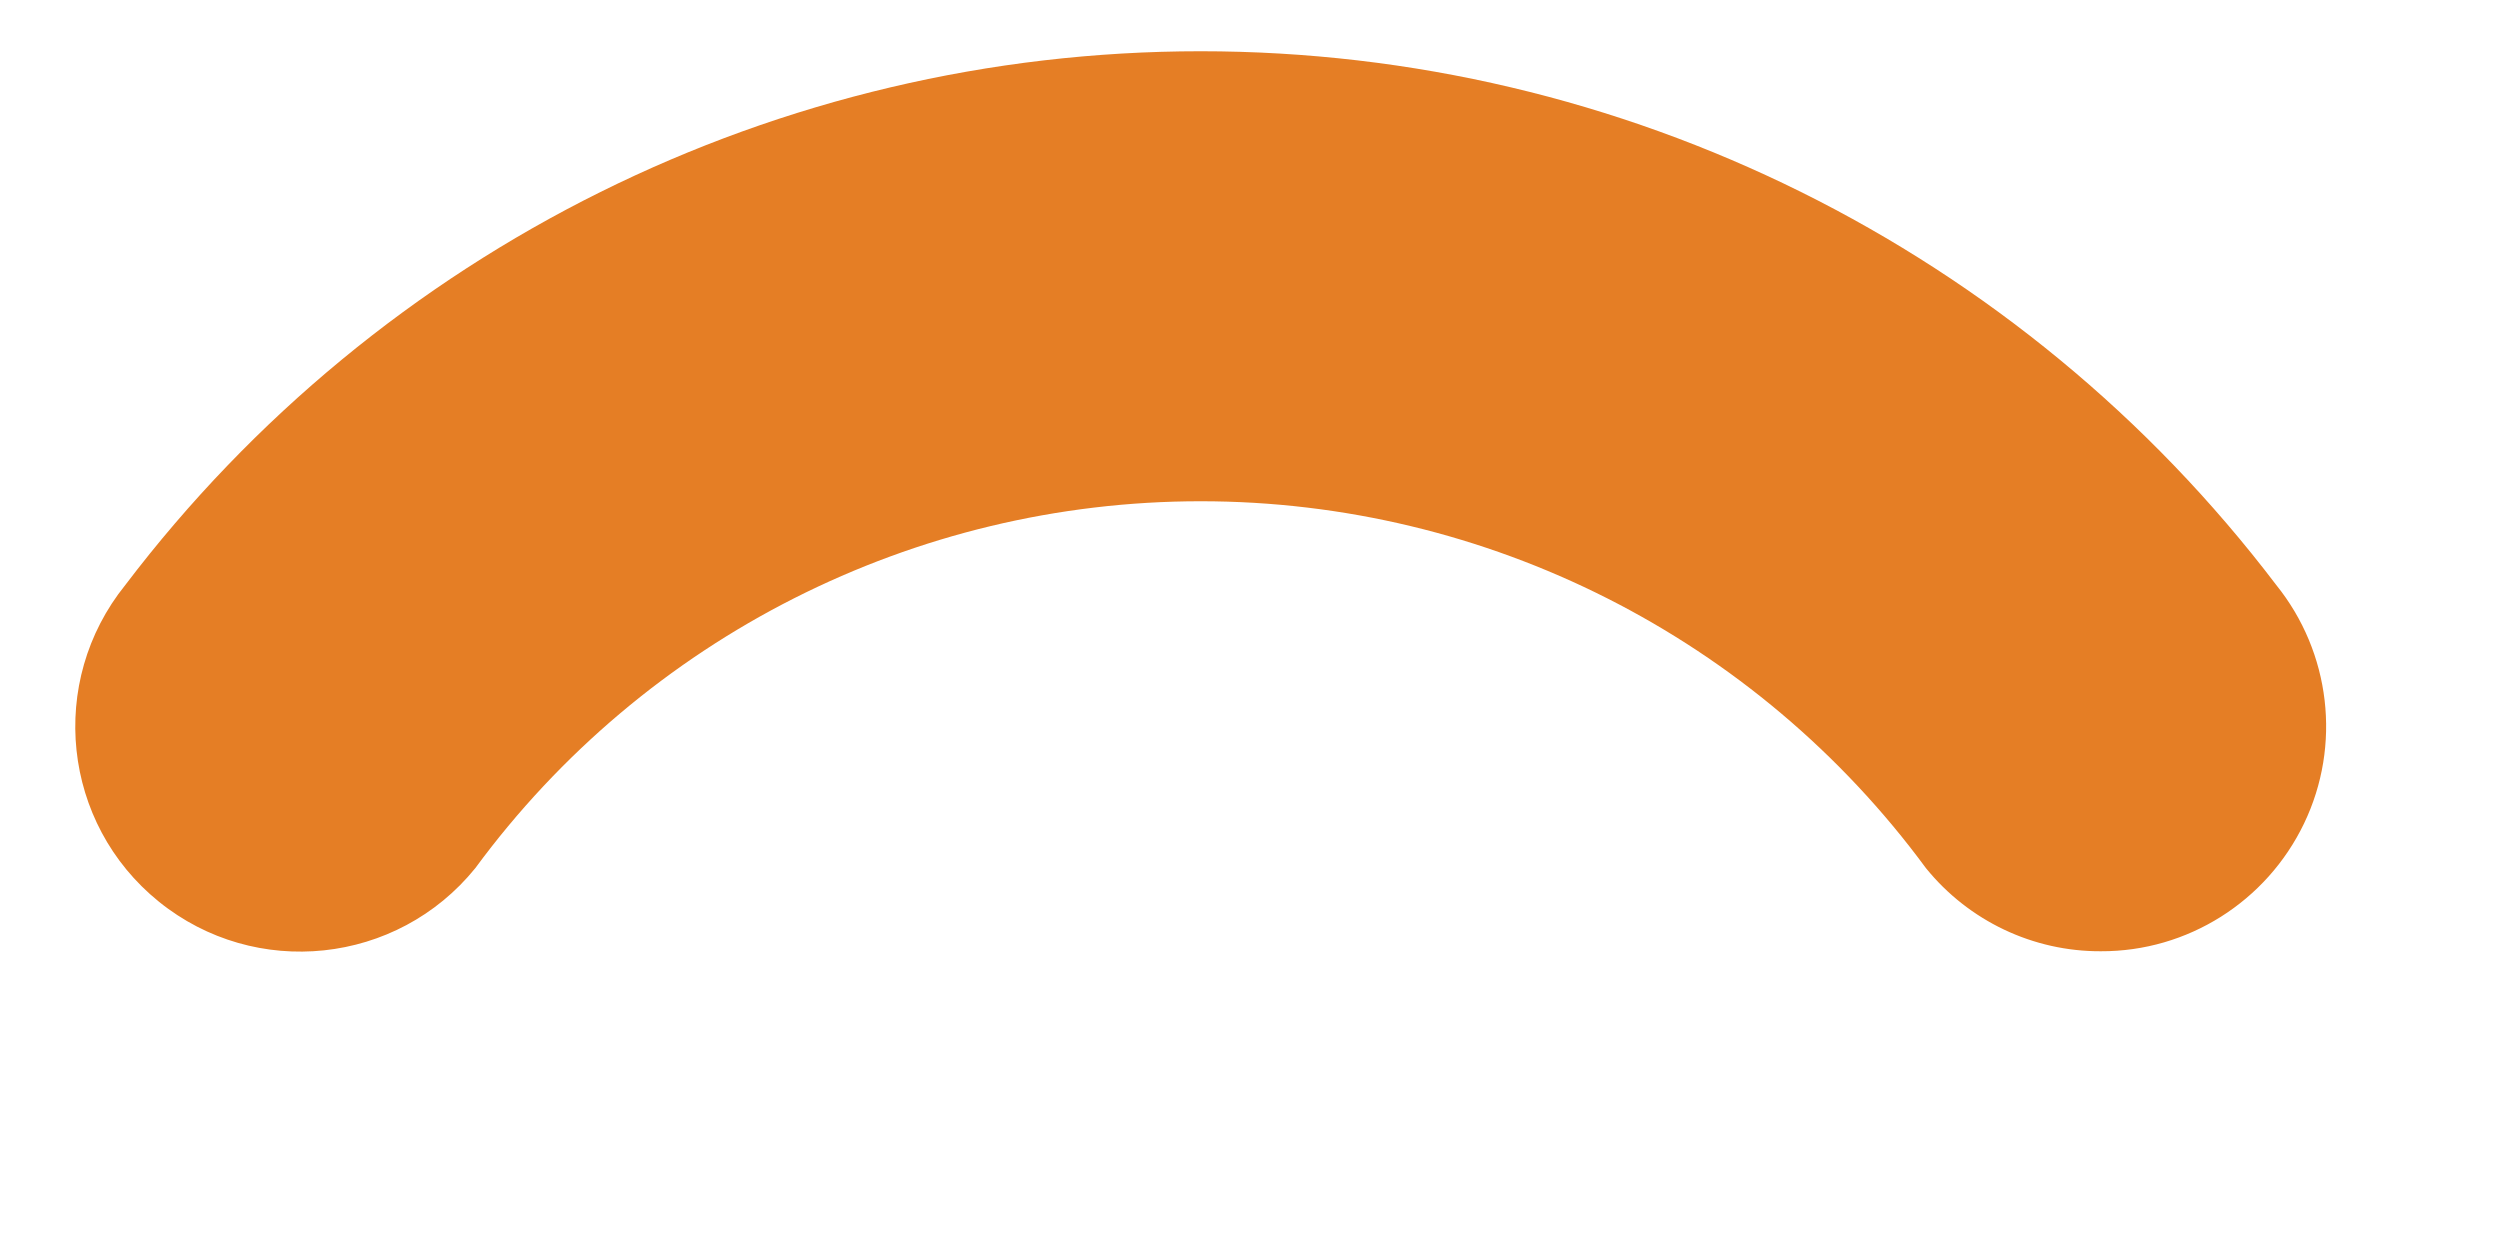 <svg width="8" height="4" viewBox="0 0 8 4" fill="none" xmlns="http://www.w3.org/2000/svg">
<path fill-rule="evenodd" clip-rule="evenodd" d="M6.723 3.044C6.506 3.045 6.3 2.947 6.163 2.778C5.62 2.04 4.758 1.604 3.842 1.604C2.926 1.604 2.064 2.04 1.521 2.778C1.271 3.087 0.817 3.135 0.508 2.885C0.199 2.635 0.151 2.182 0.401 1.872C1.218 0.796 2.491 0.164 3.842 0.164C5.194 0.164 6.467 0.796 7.284 1.872C7.458 2.088 7.493 2.385 7.373 2.635C7.253 2.885 7 3.045 6.723 3.044Z" fill="#E57E25"/>
</svg>
